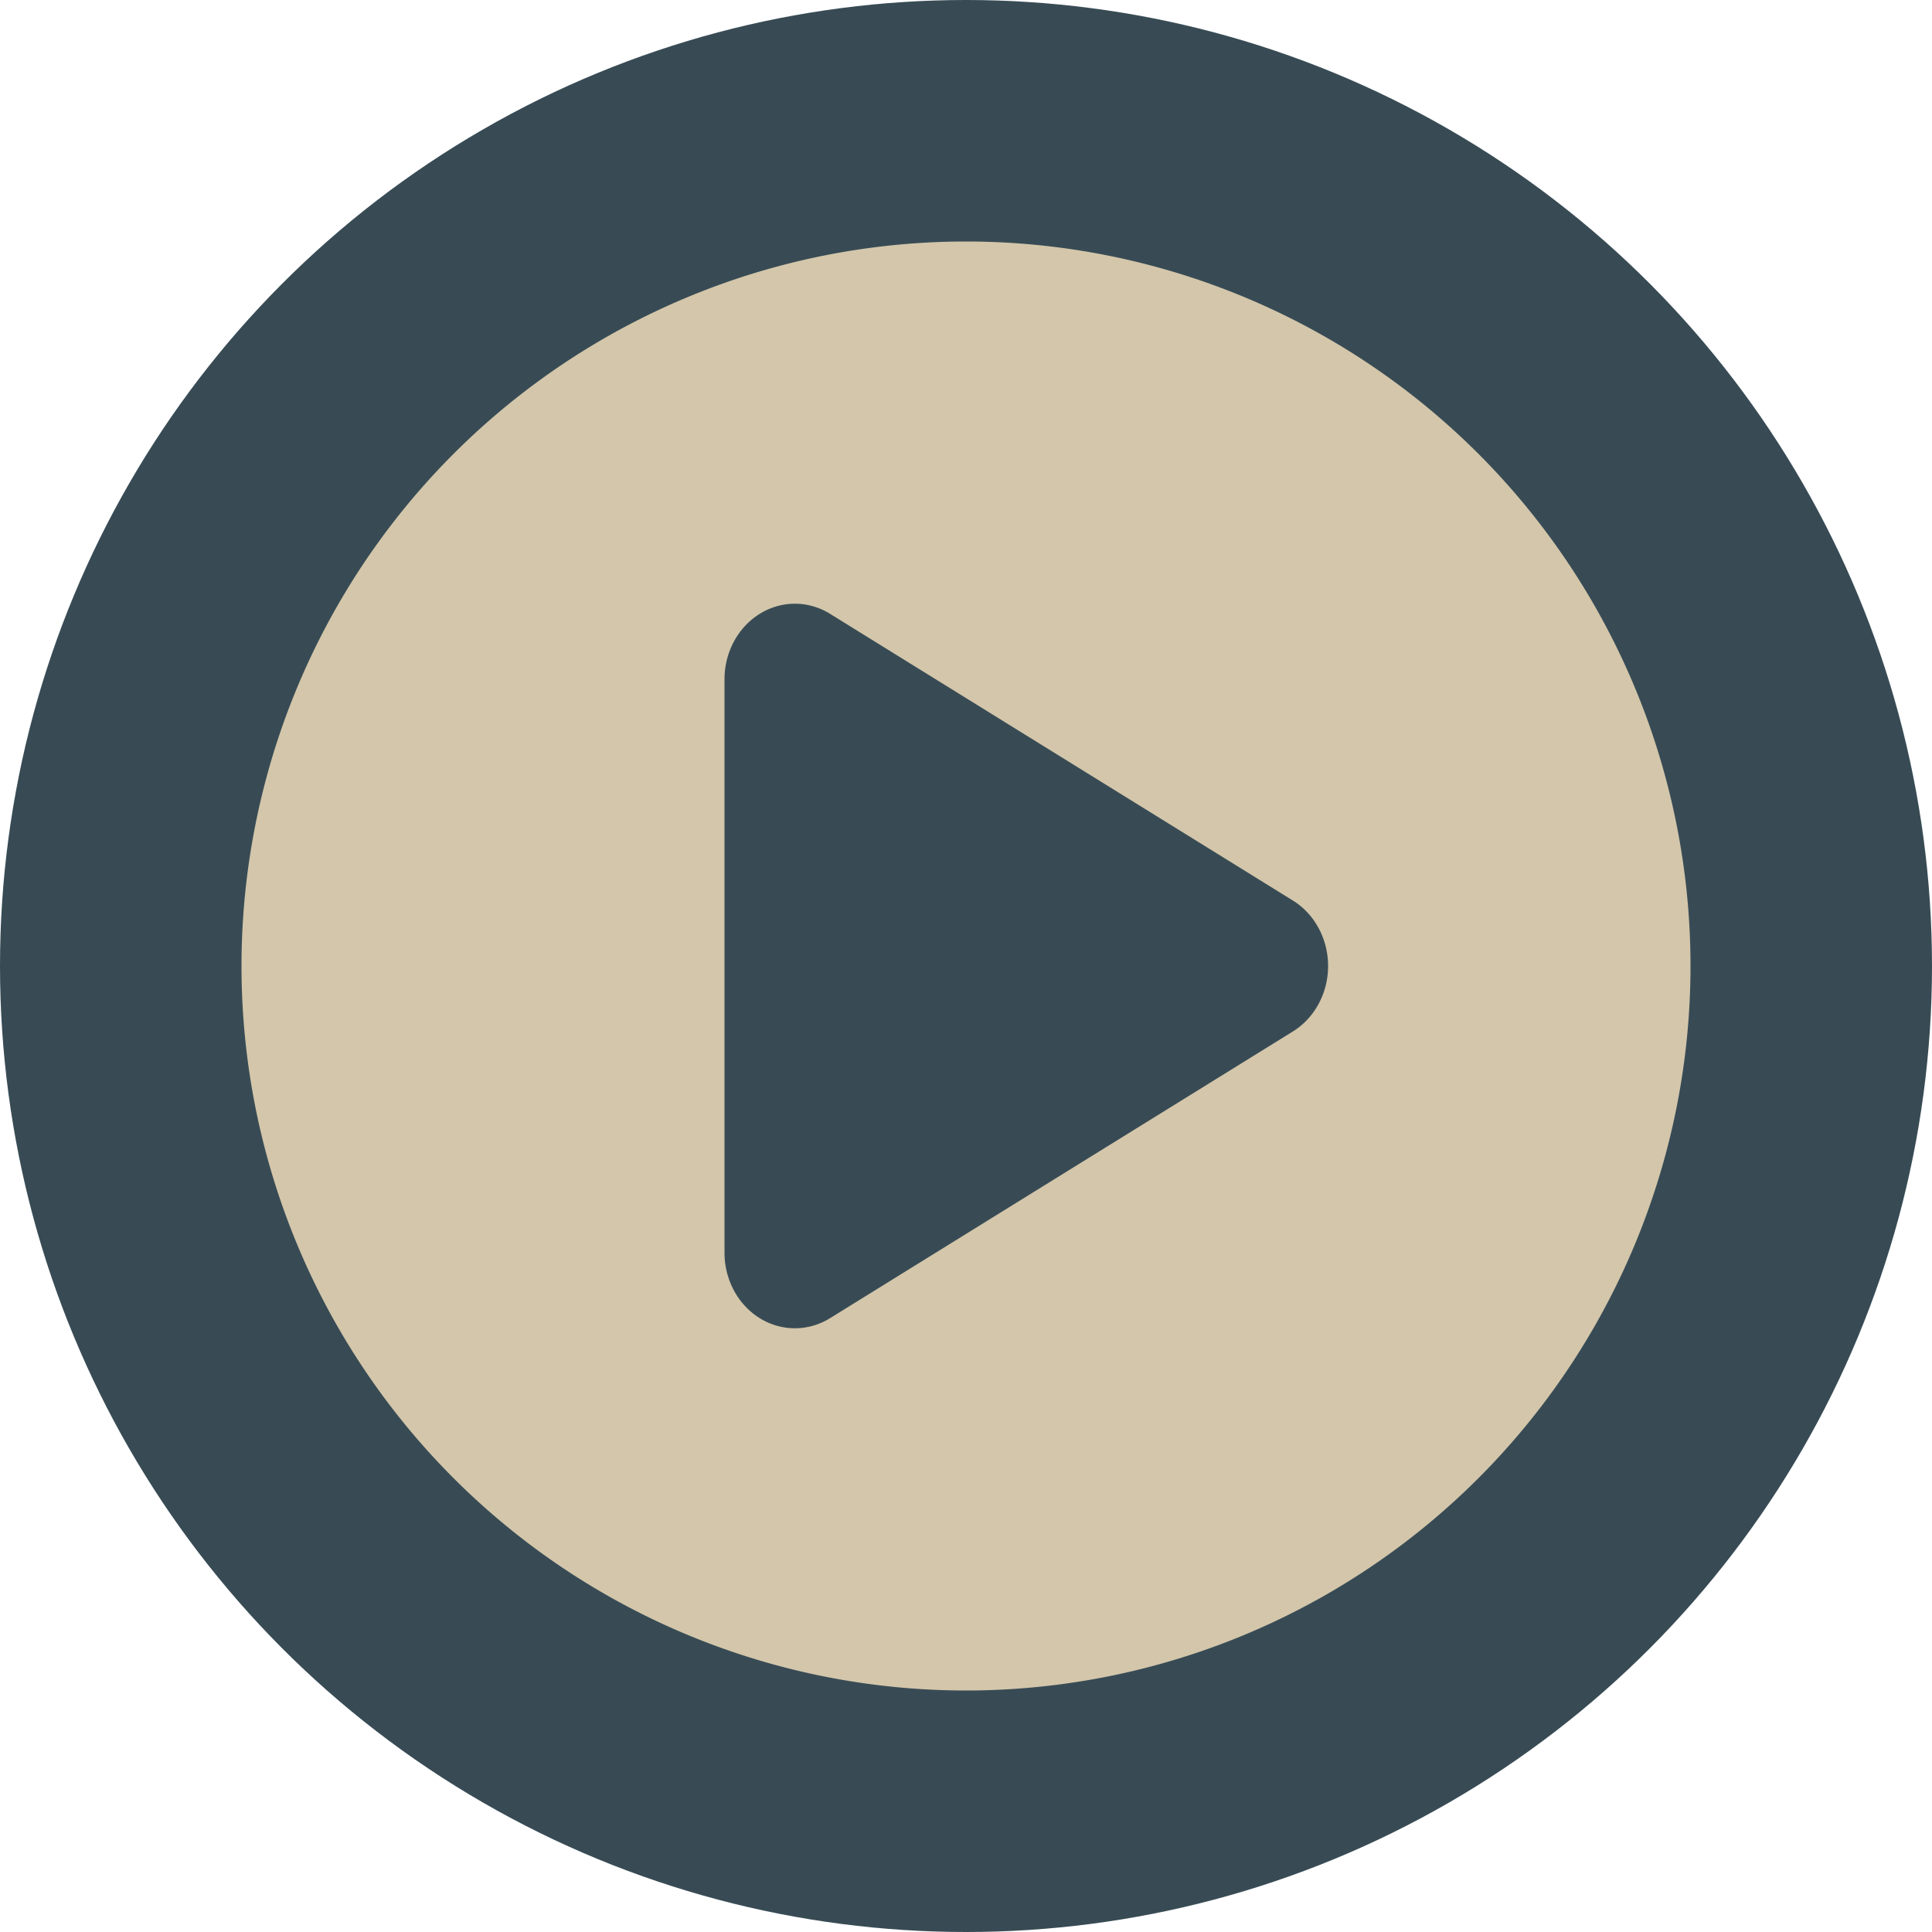 <svg xmlns="http://www.w3.org/2000/svg" width="16" height="16" version="1.1">
 <circle style="fill:#384b55" cx="8" cy="8" r="8"/>
 <path style="fill:#d3c6aa" d="M 8 2 A 6 6 0 0 0 2 8 A 6 6 0 0 0 8 14 A 6 6 0 0 0 14 8 A 6 6 0 0 0 8 2 z M 6.598 5 A 0.583 0.626 0 0 1 6.875 5.084 L 8.791 6.271 L 10.709 7.459 A 0.583 0.626 0 0 1 10.709 8.541 L 8.791 9.729 L 6.875 10.916 A 0.583 0.626 0 0 1 6 10.375 L 6 8 L 6 5.625 A 0.583 0.626 0 0 1 6.598 5 z"/>
</svg>
